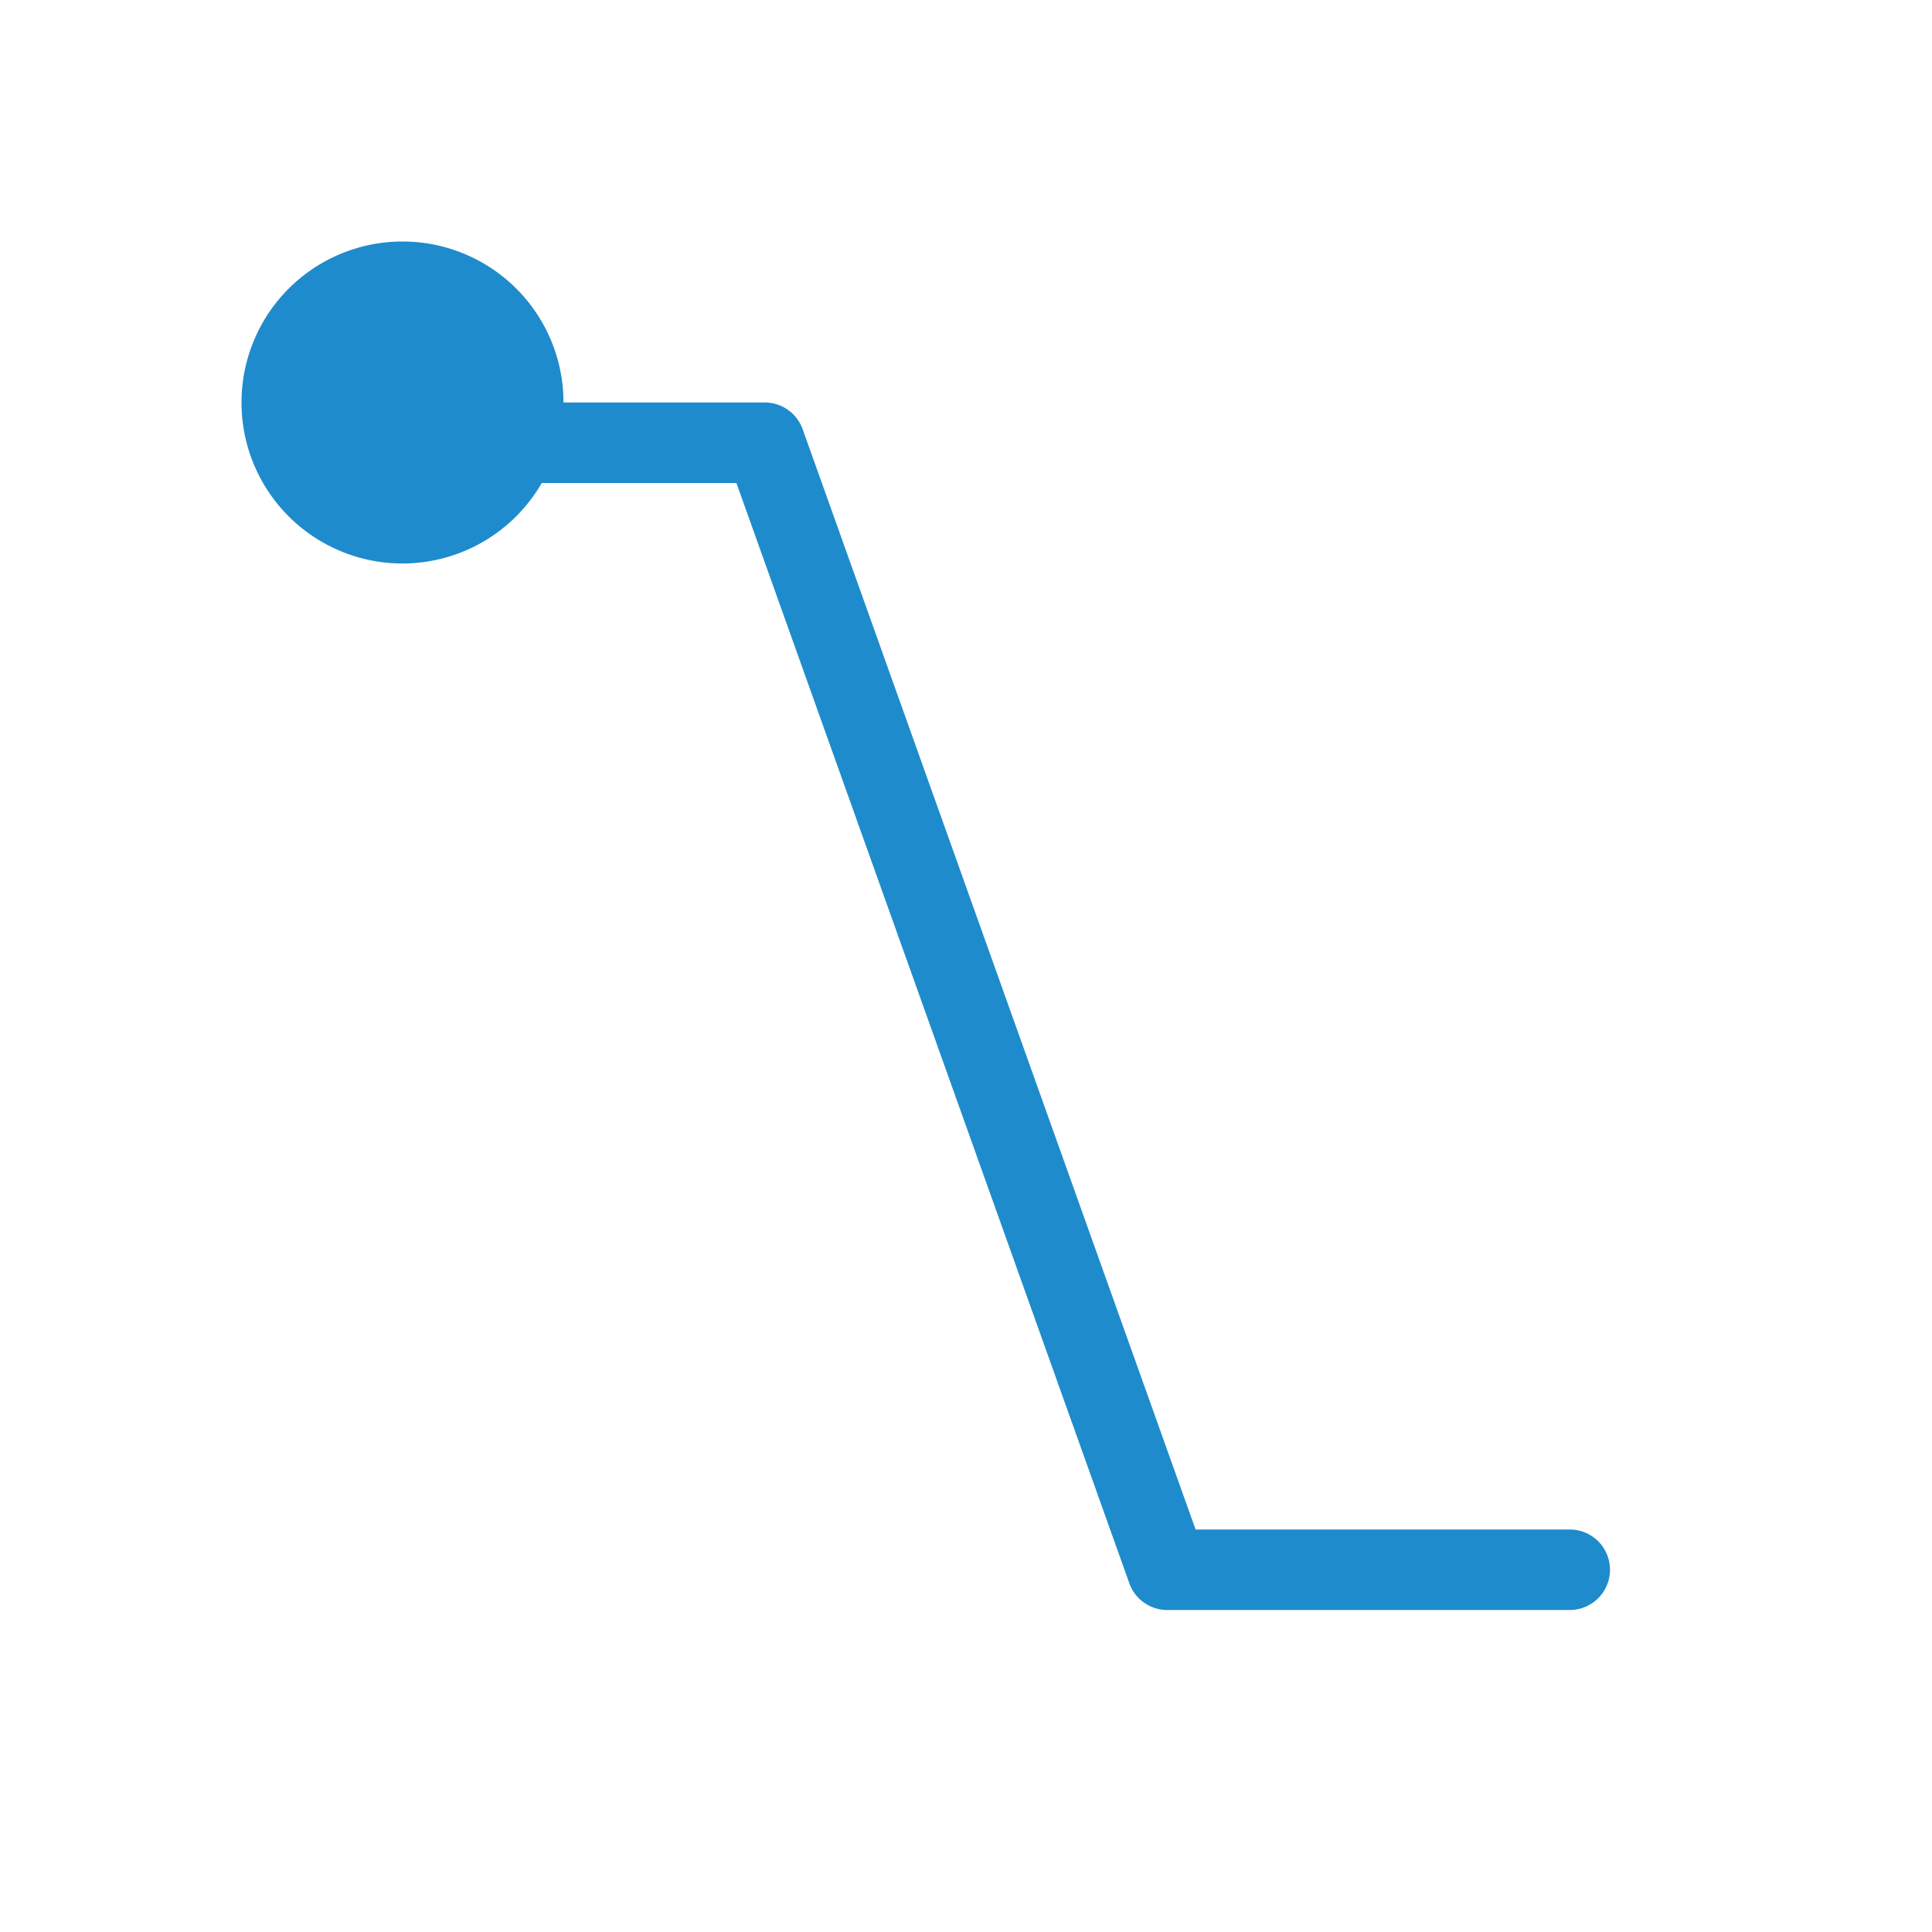 <svg viewBox="0 0 24 24" xmlns="http://www.w3.org/2000/svg"><path d="m5 3a2 2 0 0 0 -2 2 2 2 0 0 0 2 2 2 2 0 0 0 1.73-1h2.418l4.881 13.668a.5.5 0 0 0 .471.332h5a.5.5 0 1 0 0-1h-4.648l-4.881-13.668a.5.5 0 0 0 -.471-.332h-2.5a2 2 0 0 0 -2-2z" fill="#1e8bcd"/></svg>